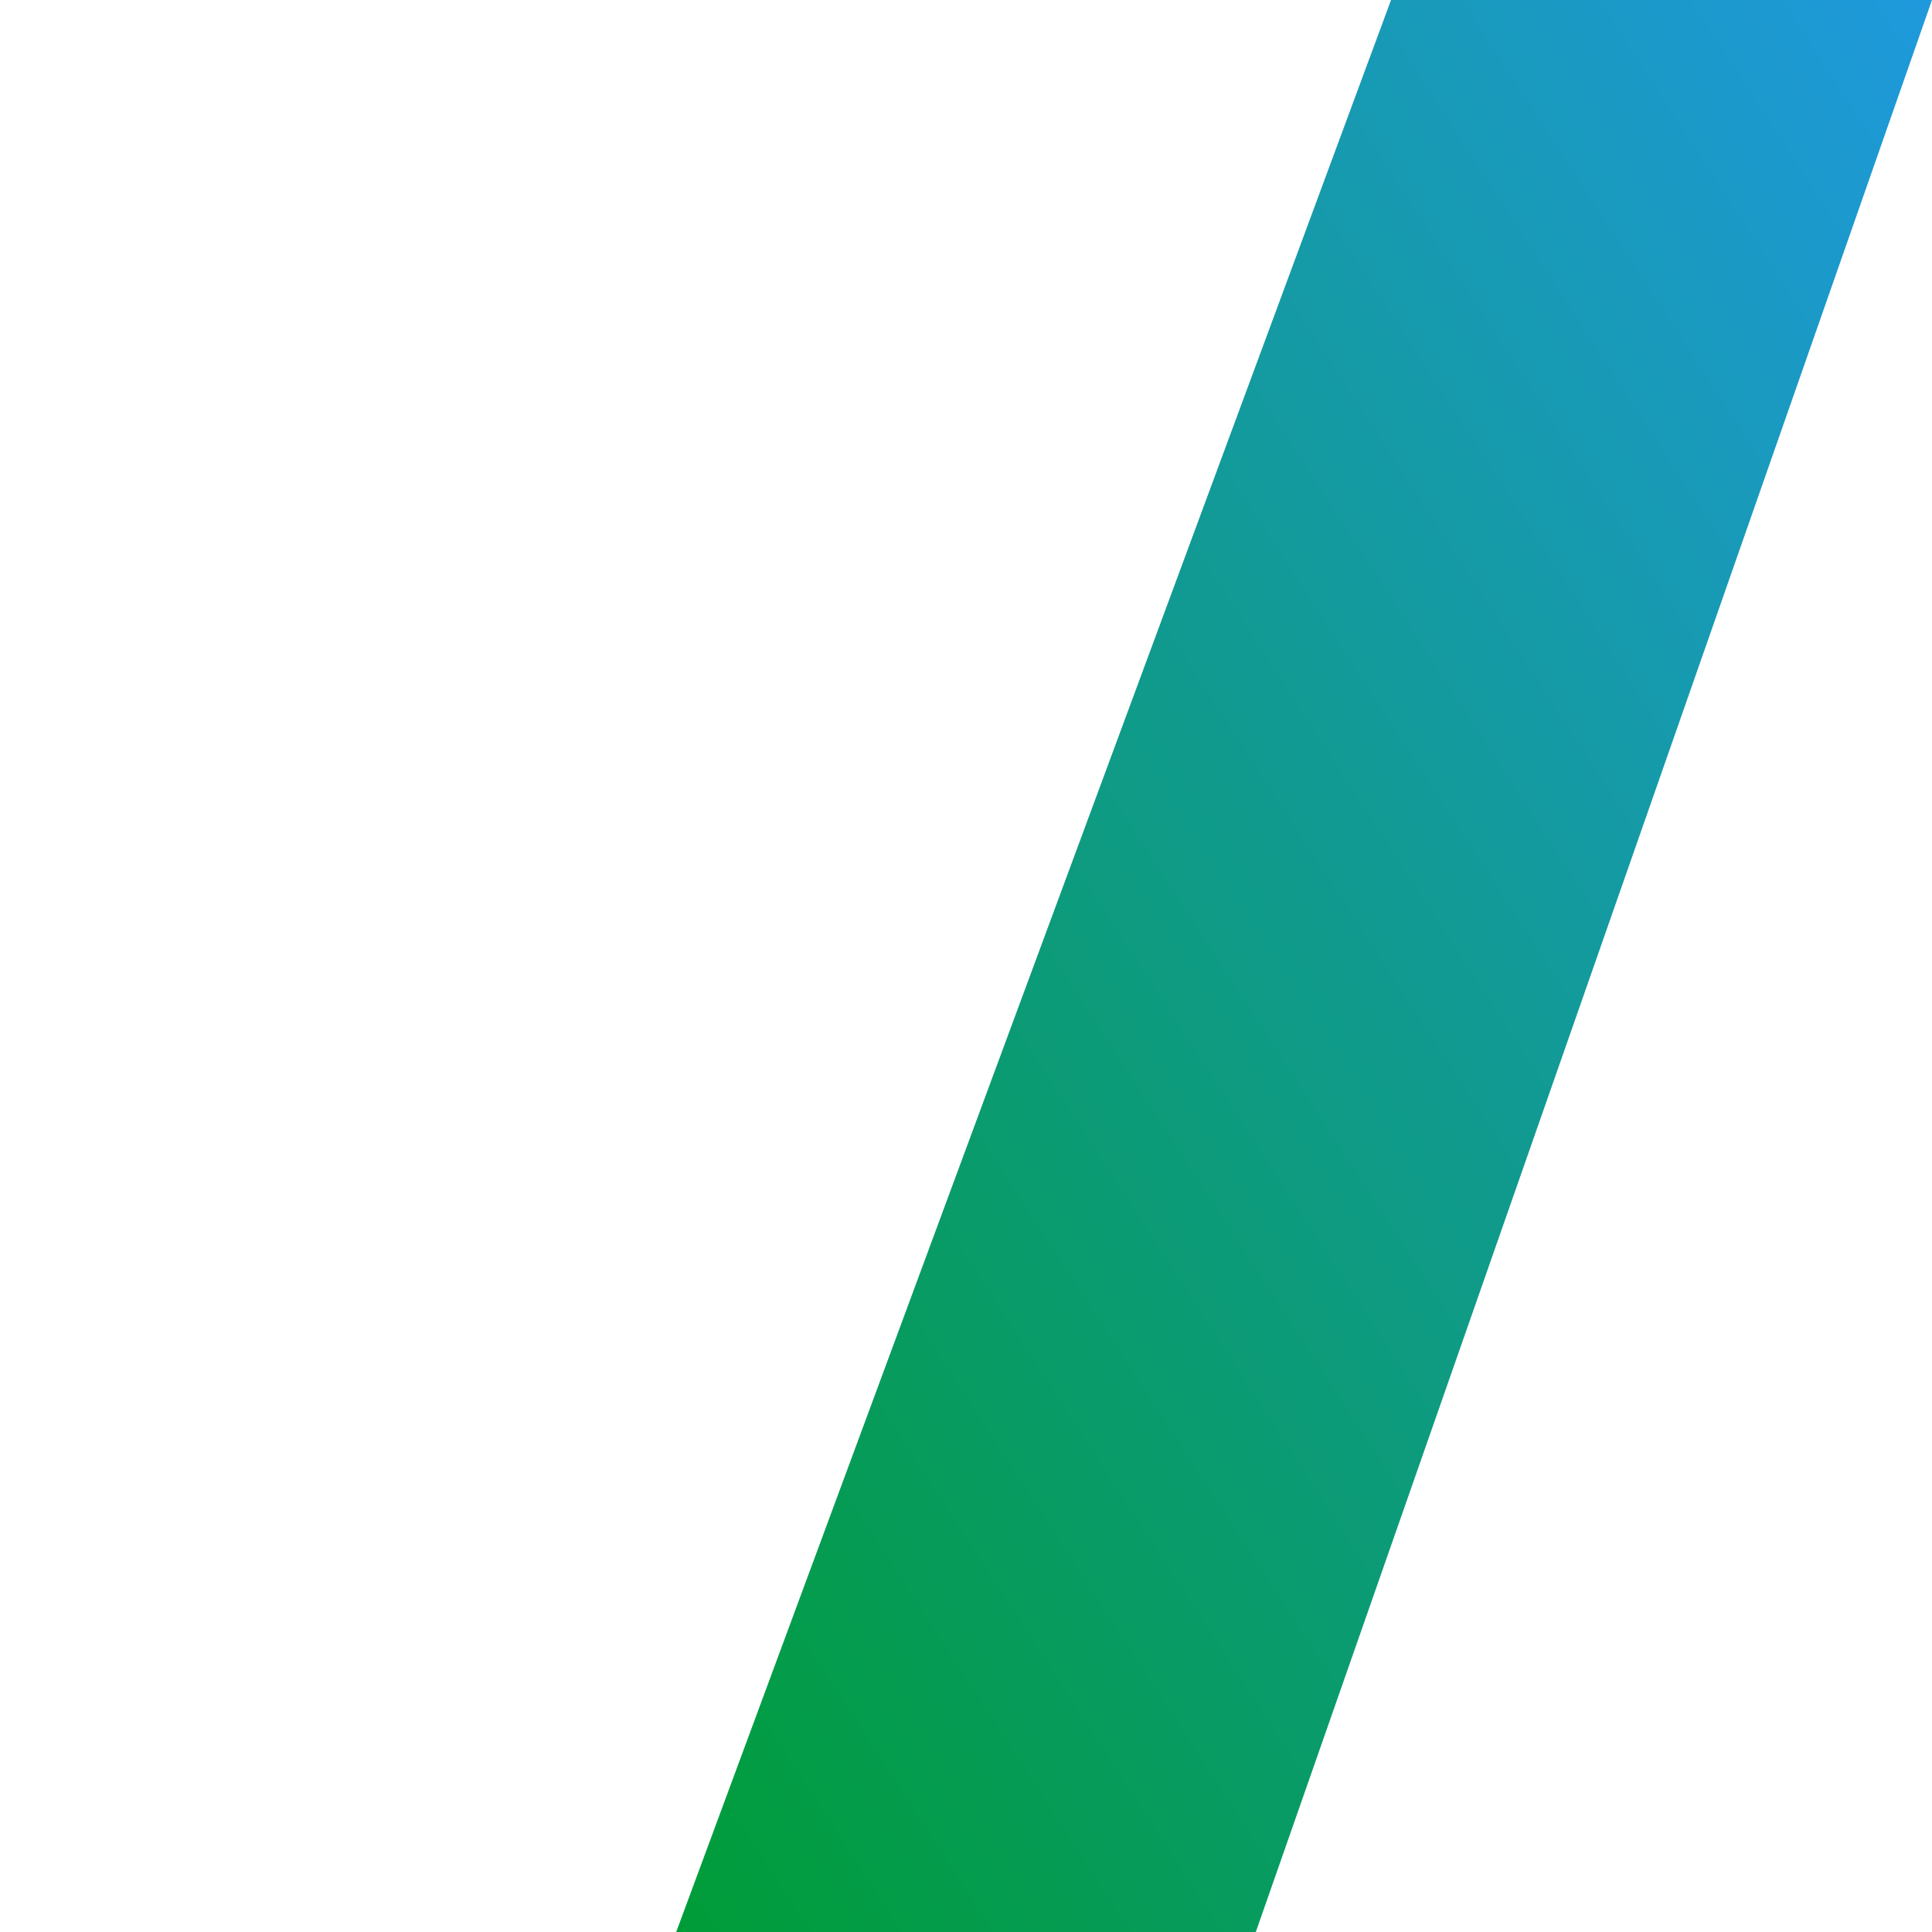 <svg xmlns="http://www.w3.org/2000/svg" preserveAspectRatio="none" viewBox="0 0 100 100">
  <defs>
    <linearGradient id="a" x1="0%" x2="100%" y1="100%" y2="0%">
      <stop offset="0%" style="stop-color: #009C37; stop-opacity: 1" />
      <stop offset="100%" style="stop-color: #1F99DD; stop-opacity: 1" />
    </linearGradient>
  </defs>
  <path fill="url(#a)" d="M72 0h28L65 100H35z" />
</svg>